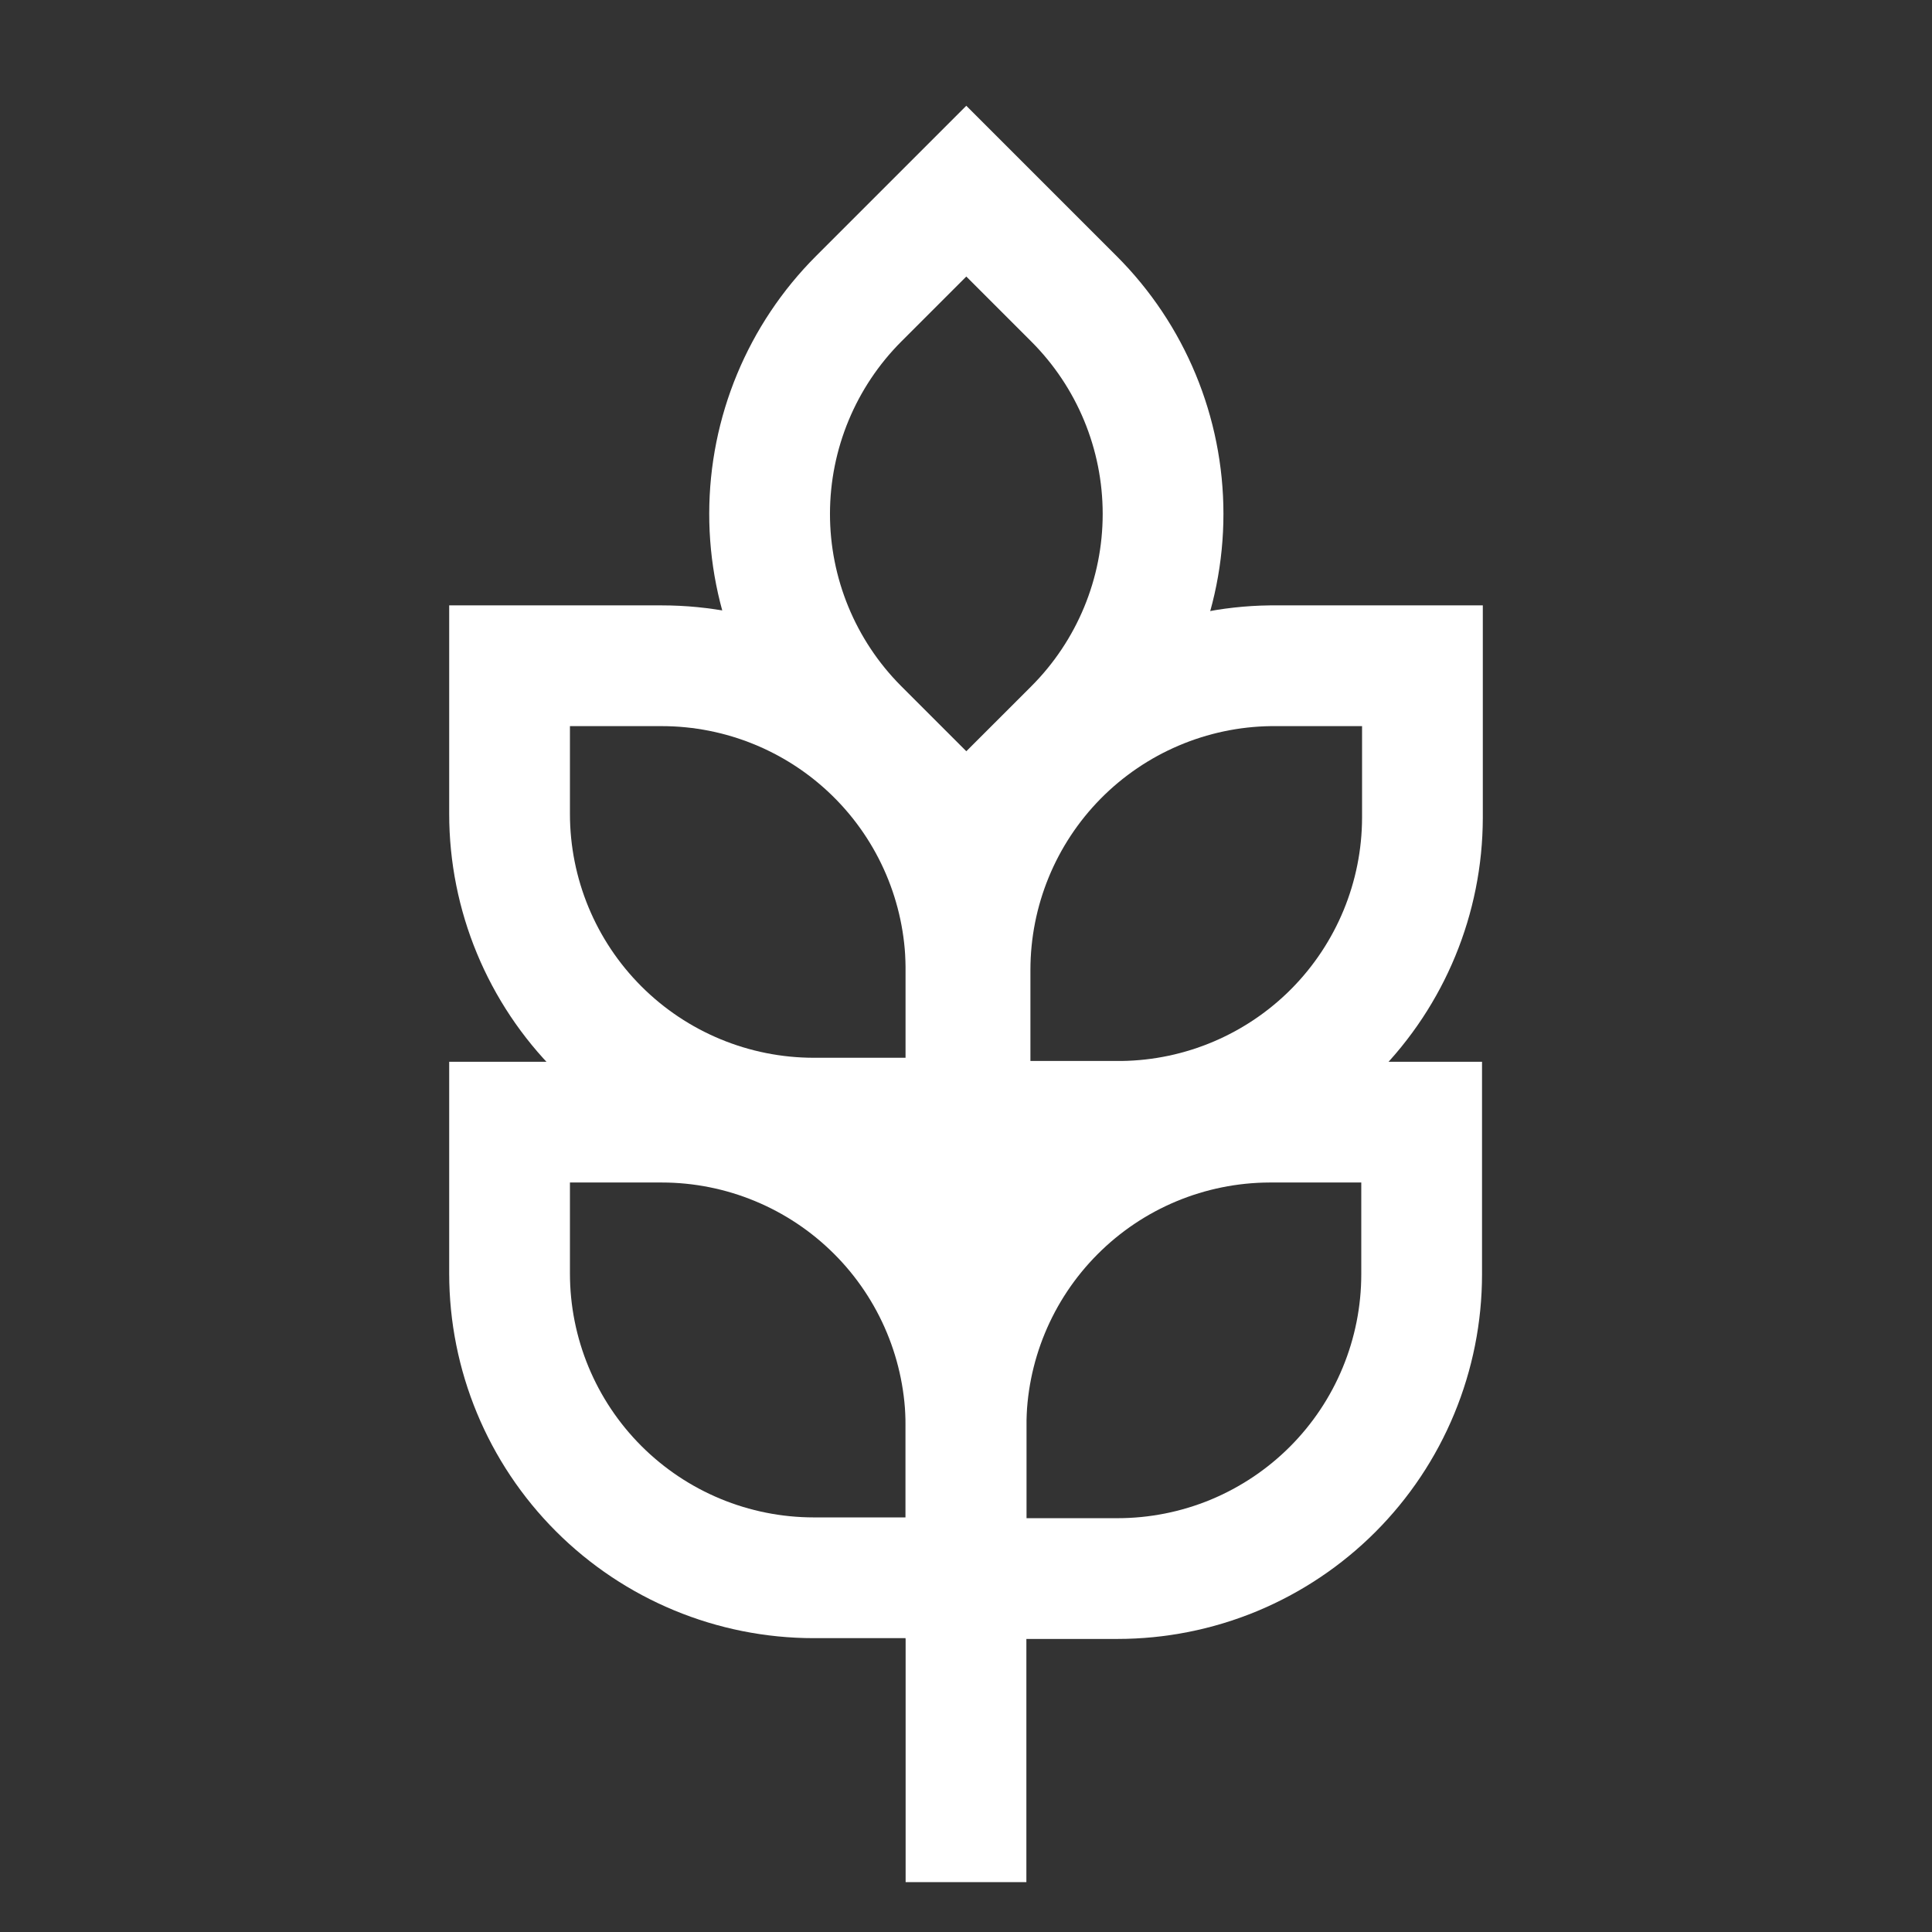 <svg width="32" height="32" viewBox="0 0 32 32" fill="none" xmlns="http://www.w3.org/2000/svg">
<rect x="0" y="0" width="32" height="32" fill="#333333" stroke="none"/>
<path d="M16.005 3.166L17.787 4.948C18.733 5.893 19.264 7.175 19.264 8.512C19.264 9.848 18.733 11.13 17.787 12.076L16.005 13.857L14.214 12.066C13.273 11.12 12.745 9.839 12.747 8.505C12.749 7.171 13.28 5.891 14.223 4.948L16.005 3.166Z" stroke="white" stroke-width="2" stroke-miterlimit="10"/>
<path d="M23.56 11.027V13.547C23.557 14.87 23.033 16.138 22.103 17.079C21.172 18.019 19.91 18.556 18.587 18.573H16.067V16.067C16.067 14.742 16.588 13.47 17.519 12.526C18.45 11.583 19.715 11.044 21.04 11.027H23.56Z" stroke="white" stroke-width="2" stroke-miterlimit="10"/>
<path d="M8.453 11.027H10.96C12.285 11.027 13.557 11.549 14.5 12.479C15.444 13.41 15.982 14.675 16 16V18.52H13.48C12.143 18.52 10.861 17.989 9.916 17.044C8.971 16.099 8.44 14.817 8.44 13.48V11.027H8.453Z" stroke="white" stroke-width="2" stroke-miterlimit="10"/>
<path d="M23.547 18.586V21.106C23.547 21.768 23.416 22.424 23.163 23.035C22.91 23.647 22.539 24.202 22.071 24.67C21.603 25.138 21.047 25.509 20.436 25.763C19.824 26.016 19.169 26.146 18.507 26.146H16V23.626C16 22.292 16.529 21.012 17.472 20.067C18.414 19.122 19.692 18.59 21.027 18.586H23.547Z" stroke="white" stroke-width="2" stroke-miterlimit="10"/>
<path d="M8.453 18.586H10.96C12.294 18.586 13.574 19.116 14.519 20.058C15.464 21 15.996 22.279 16 23.613V26.133H13.48C12.143 26.133 10.861 25.602 9.916 24.657C8.971 23.712 8.44 22.43 8.44 21.093V18.586H8.453Z" stroke="white" stroke-width="2" stroke-miterlimit="10"/>
<path d="M16 31.174V13.547" stroke="white" stroke-width="2" stroke-miterlimit="10"/>
</svg>
